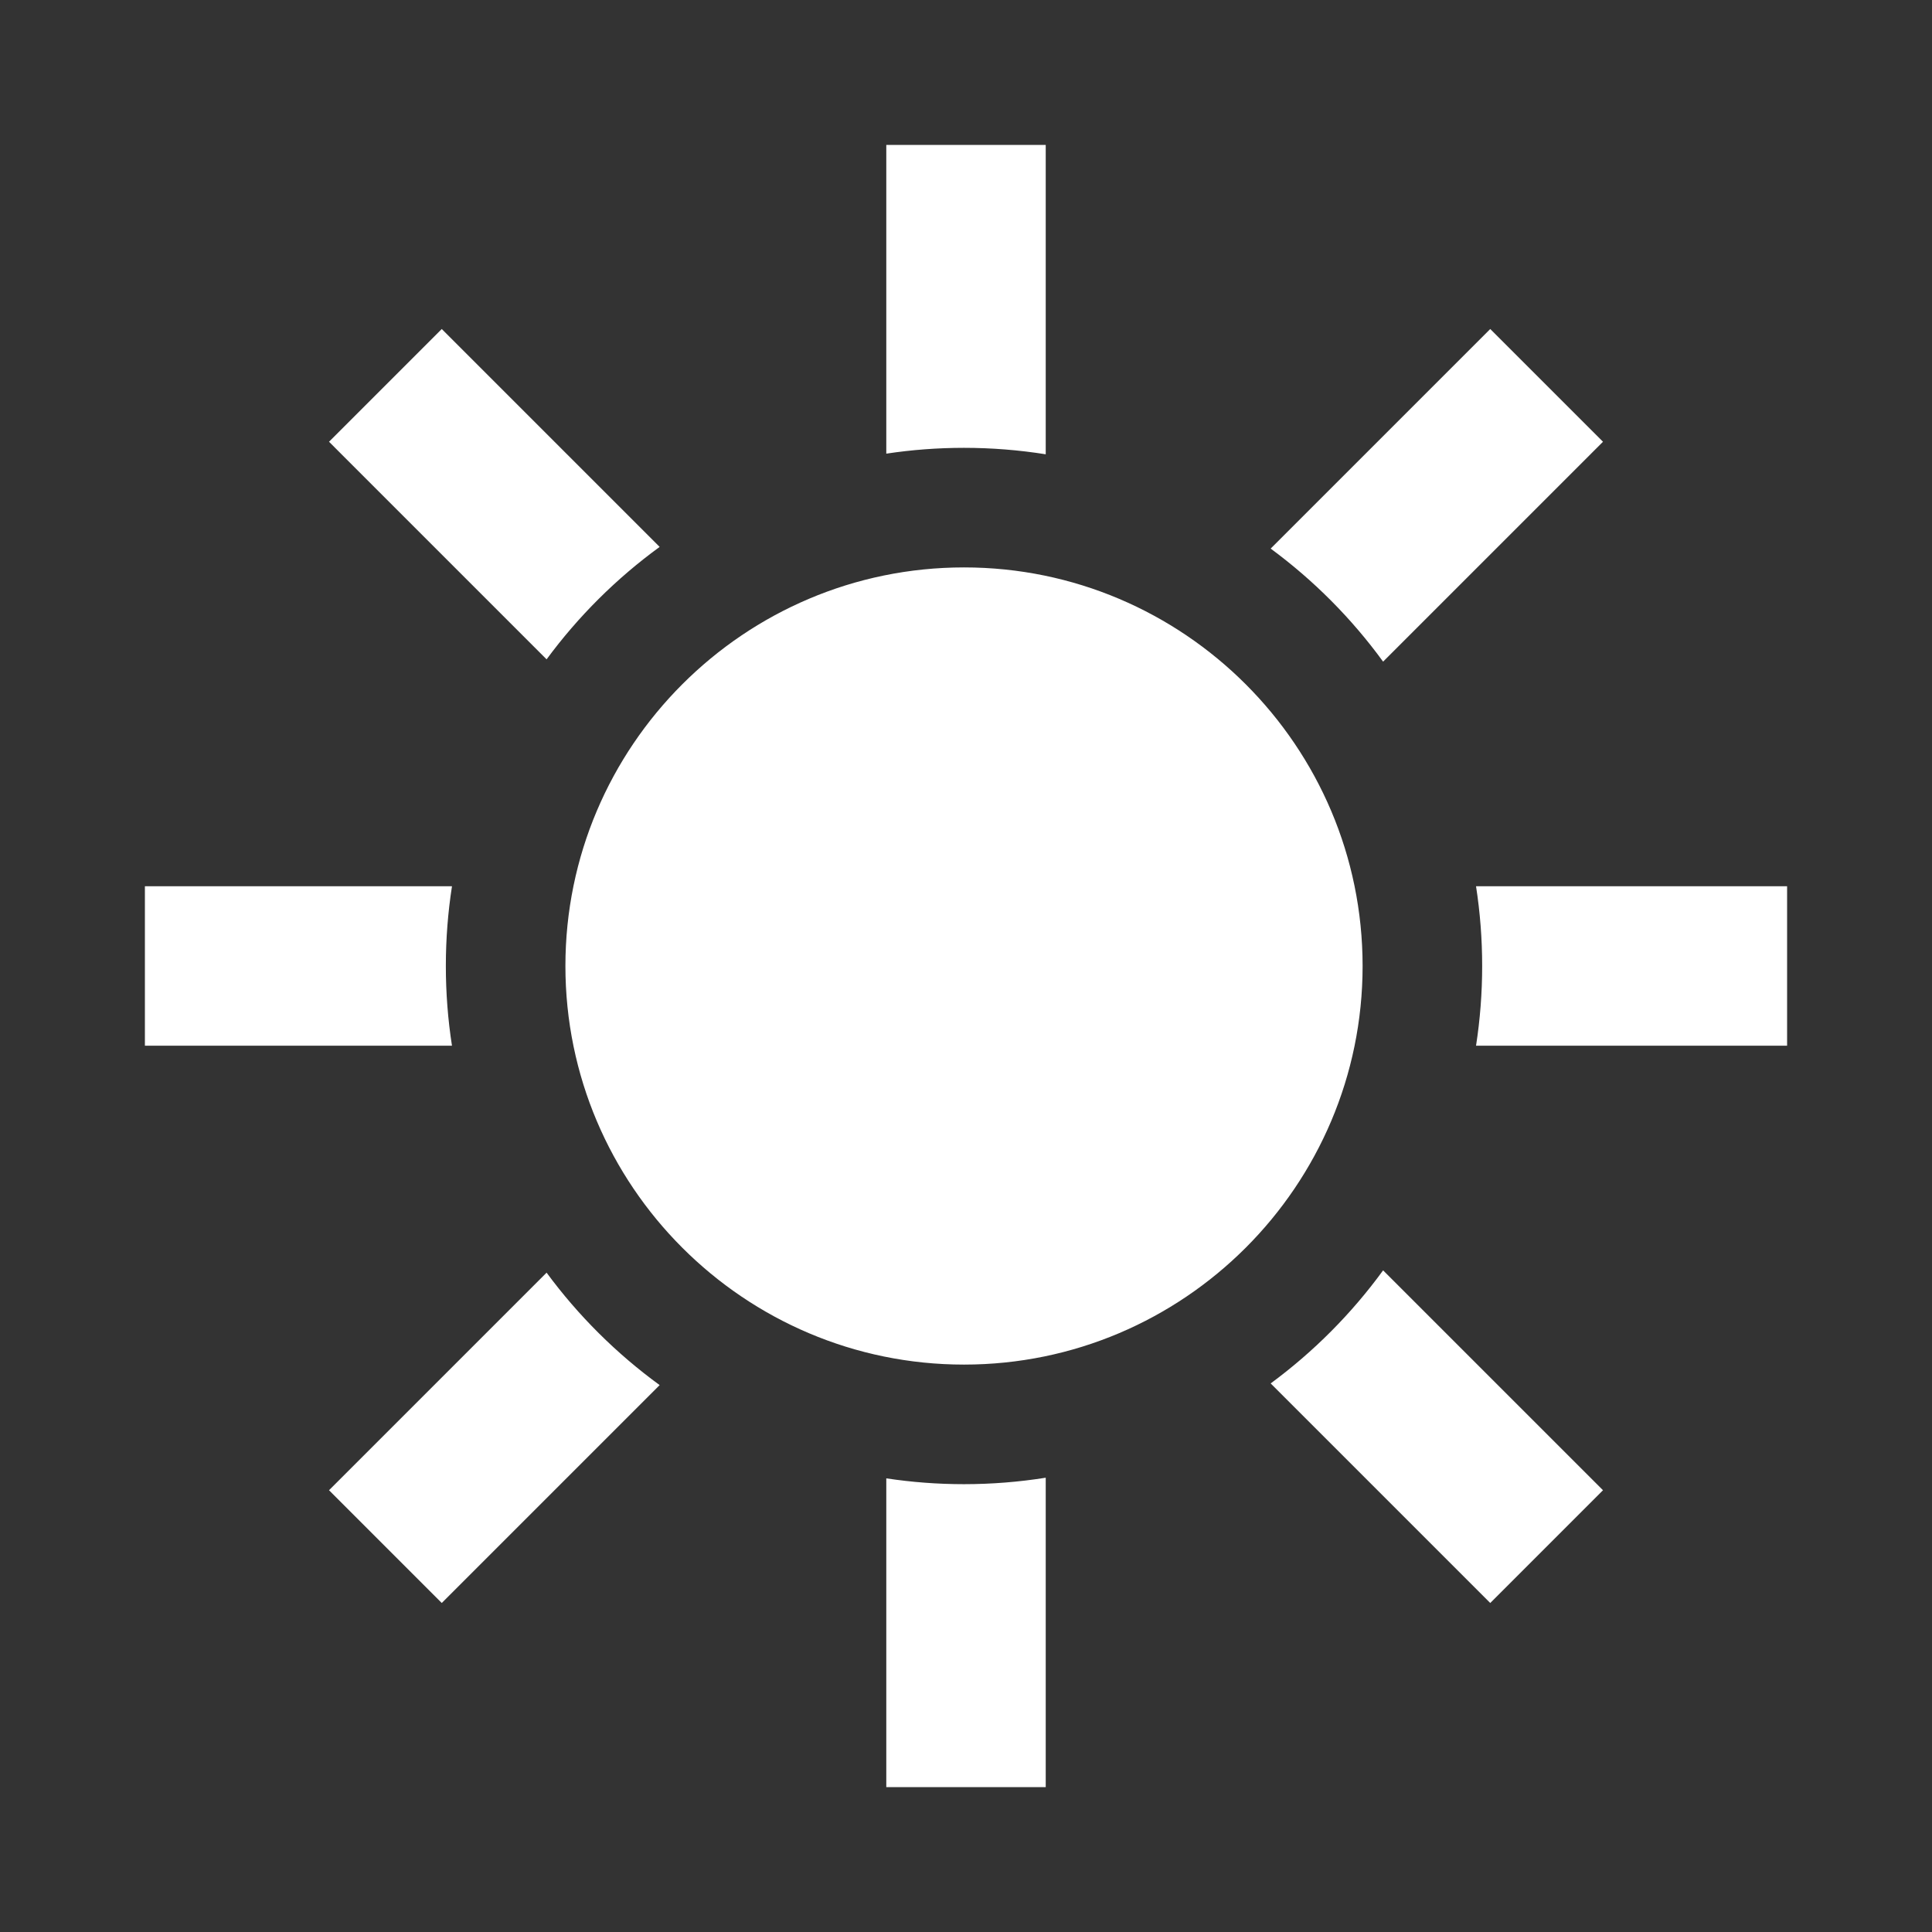 <?xml version="1.0" encoding="utf-8"?>
<!DOCTYPE svg PUBLIC "-//W3C//DTD SVG 1.1//EN" "http://www.w3.org/Graphics/SVG/1.1/DTD/svg11.dtd">
<svg version="1.1" id="Laag_1" xmlns="http://www.w3.org/2000/svg" xmlns:xlink="http://www.w3.org/1999/xlink" x="0px" y="0px"
	 width="300px" height="300px" viewBox="0 0 300 300" enable-background="new 0 0 300 300" xml:space="preserve">
    
             <rect x="0" y="0" width="300" height="300" fill="#333333" stroke="none"/>
    
             <path id="brightness-icon" fill="#FFFFFF" d="M149.689,88.107c-34.128,0-61.893,27.765-61.893,61.891c0,34.131,27.765,61.895,61.893,61.895
	c34.131,0,61.895-27.764,61.895-61.895C211.584,115.872,183.82,88.107,149.689,88.107z M84.874,102.382L51.09,68.594l17.505-17.505
	l33.835,33.835C95.722,89.808,89.797,95.702,84.874,102.382z M197.309,85.185l34.096-34.096l17.508,17.505l-34.145,34.146
	C209.882,96.031,203.988,90.105,197.309,85.185z M70.182,162.378H22.5V137.62h47.683c-0.627,4.037-0.952,8.17-0.952,12.378
	C69.23,154.209,69.555,158.344,70.182,162.378z M137.622,70.443V22.5h24.758v48.042c-4.134-0.657-8.374-1.003-12.69-1.003
	C145.589,69.539,141.559,69.849,137.622,70.443z M102.431,215.077L68.596,248.91L51.09,231.402l33.784-33.784
	C89.795,204.299,95.722,210.191,102.431,215.077z M277.5,137.62v24.758h-48.301c0.626-4.034,0.951-8.169,0.951-12.38
	c0-4.208-0.325-8.341-0.951-12.378H277.5z M162.38,229.459V277.5h-24.758v-47.943c3.937,0.596,7.967,0.905,12.067,0.905
	C154.006,230.462,158.246,230.115,162.38,229.459z M214.768,197.261l34.145,34.142l-17.508,17.51l-34.096-34.096
	C203.988,209.895,209.884,203.967,214.768,197.261z">
    
        <animateTransform
            attributeName="transform"
            begin="0s"
            dur="7s"
            type="rotate"
            from="0 150 150"
            to="360 150 150"
            repeatCount="indefinite" 
        />
    </path>

</svg>
